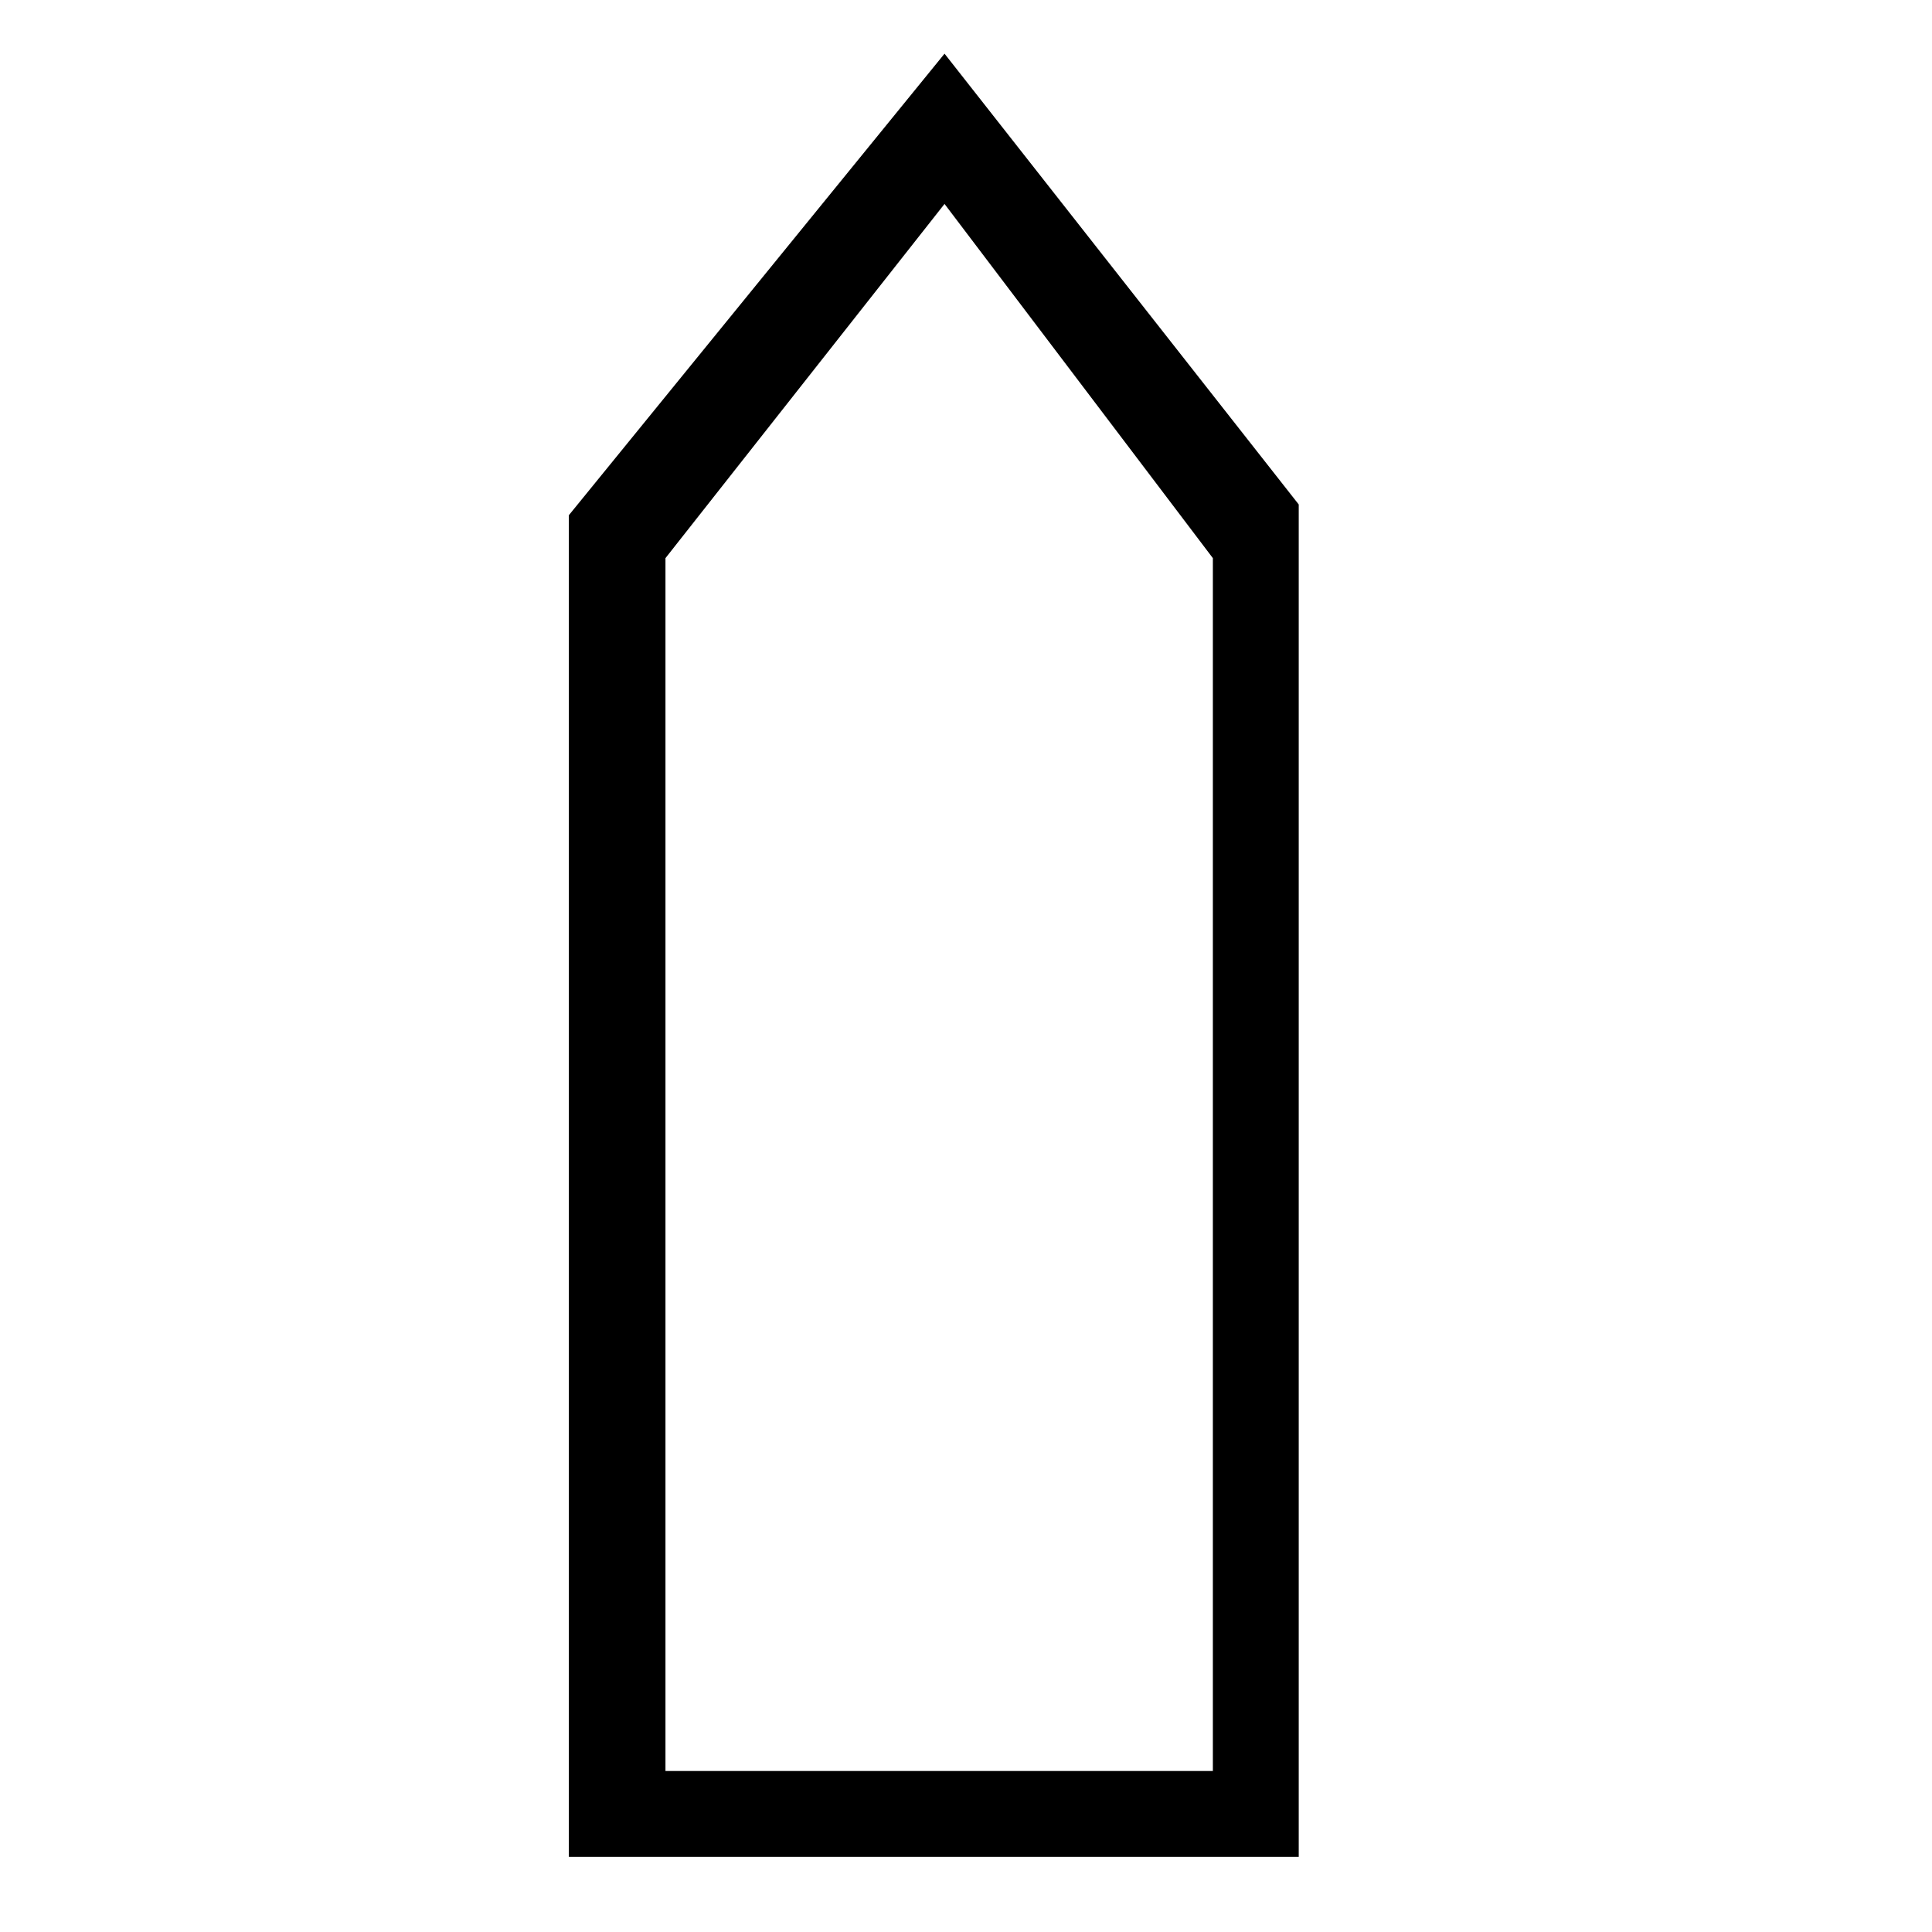 <?xml version="1.0" encoding="utf-8"?>
<!-- Generator: Adobe Illustrator 22.0.1, SVG Export Plug-In . SVG Version: 6.00 Build 0)  -->
<svg version="1.1" id="レイヤー_1" xmlns="http://www.w3.org/2000/svg" xmlns:xlink="http://www.w3.org/1999/xlink" x="0px"
	 y="0px" viewBox="0 0 18 18" style="enable-background:new 0 0 18 18;" xml:space="preserve">
<path d="M6.2,16.5V5.2l2.6-3.3l2.5,3.3v11.3H6.2z M5.3,17.3h6.8V4.7L8.8,0.5L5.3,4.8V17.3z"/>
</svg>
